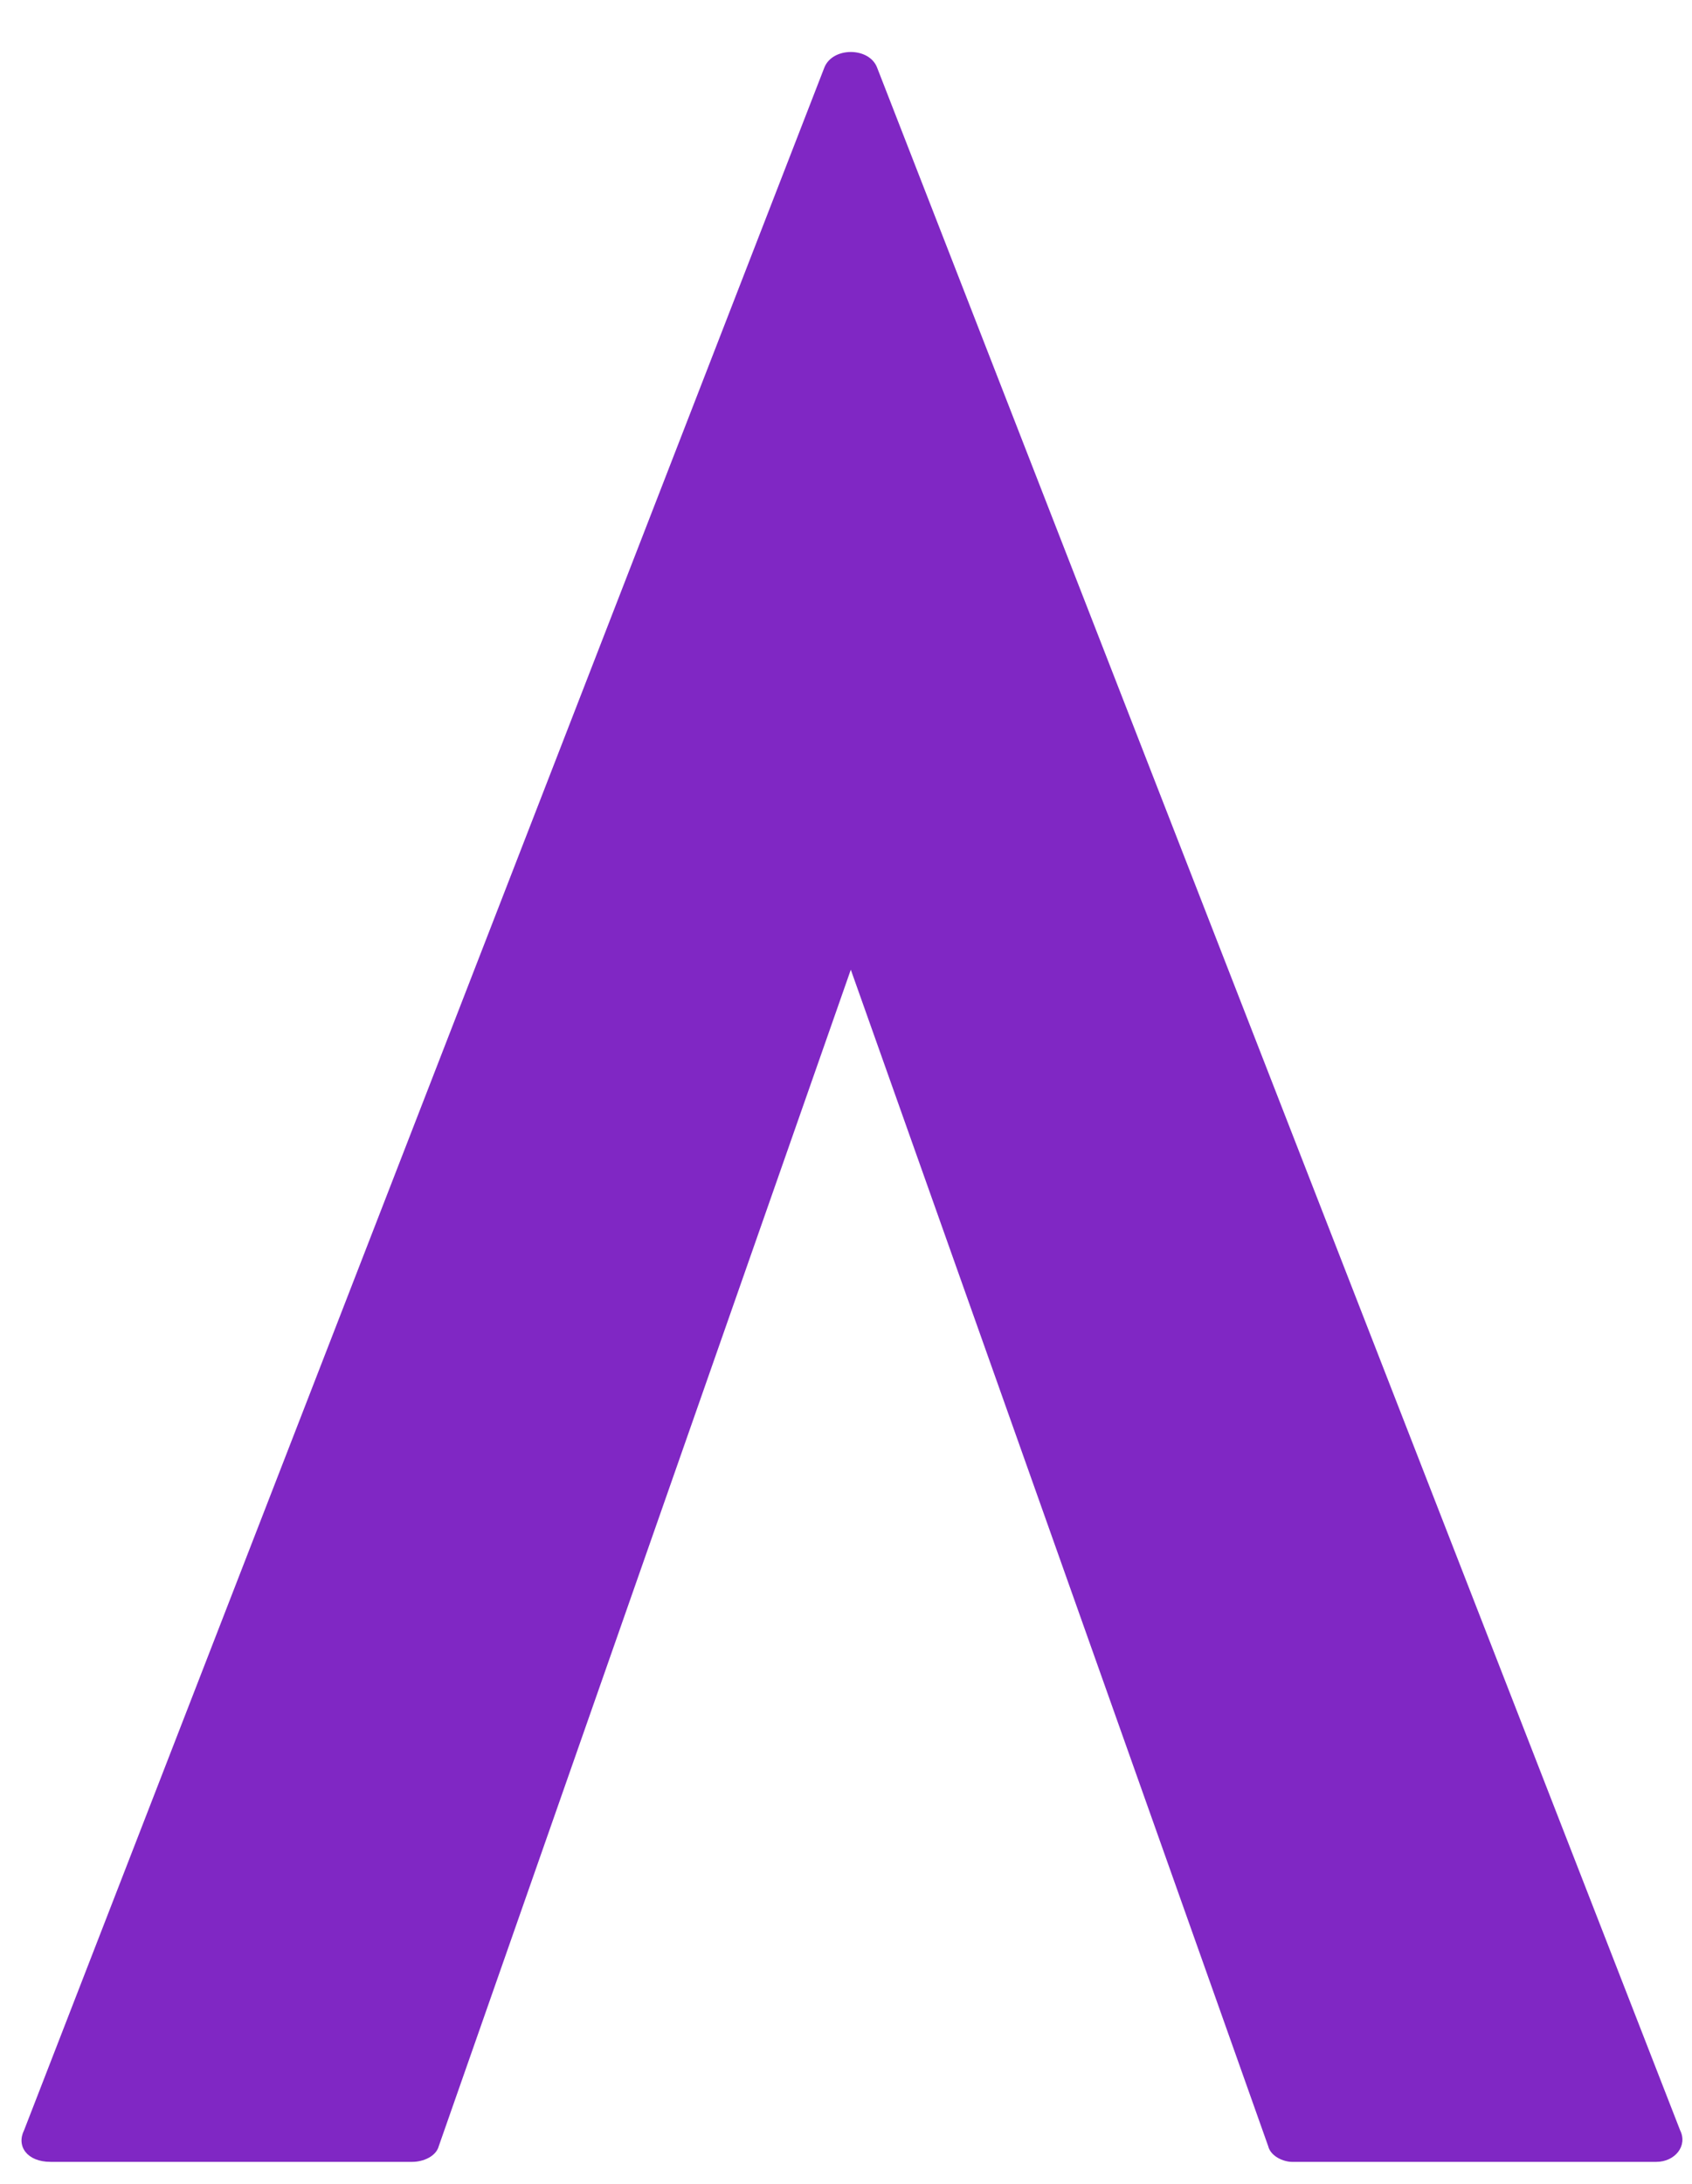 <svg width="31" height="40" viewBox="0 0 31 40" fill="none" xmlns="http://www.w3.org/2000/svg">
<path d="M30.782 39.018L16.071 1.241C15.927 0.856 15.25 0.856 15.102 1.241L0.441 39.018C0.297 39.306 0.492 39.597 0.927 39.597H7.554C7.749 39.597 7.99 39.5 8.04 39.306L15.588 17.761L23.234 39.306C23.28 39.5 23.522 39.597 23.669 39.597H30.346C30.685 39.597 30.926 39.306 30.782 39.018Z" fill="#8027C4"/>
</svg>
